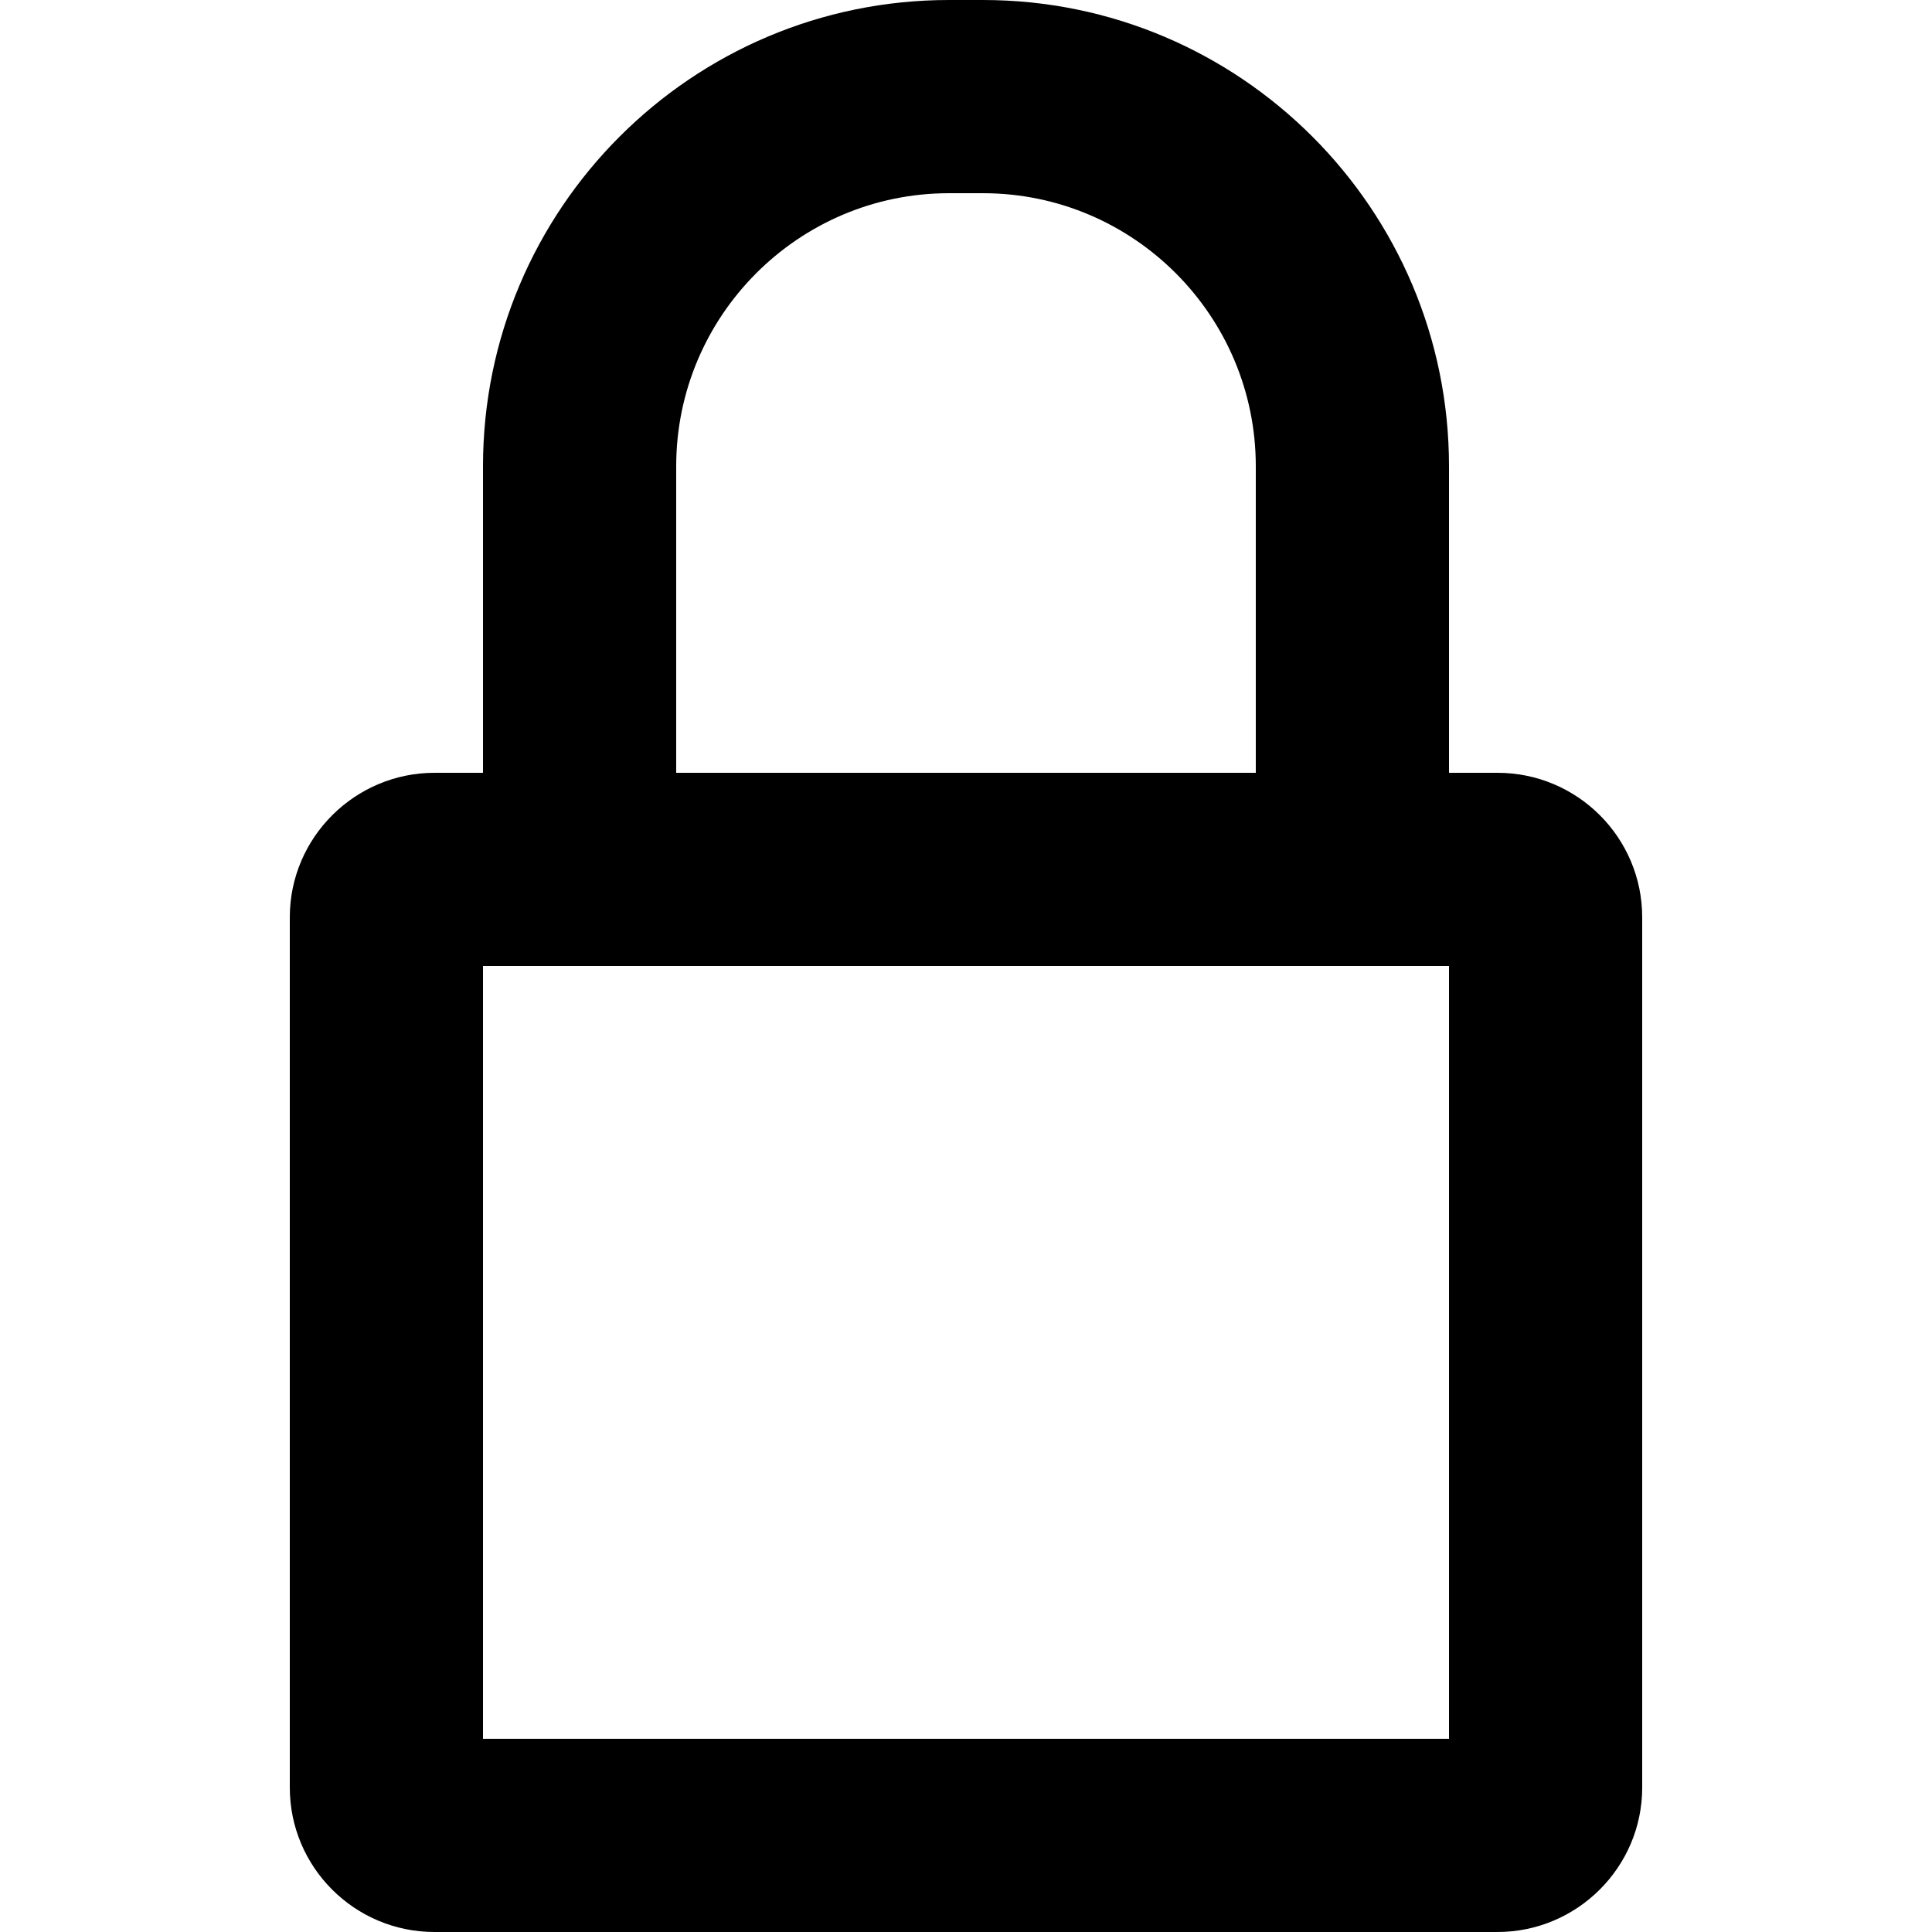 <?xml version="1.0" encoding="iso-8859-1"?>
<!-- Generator: Adobe Illustrator 19.0.0, SVG Export Plug-In . SVG Version: 6.00 Build 0)  -->
<svg version="1.1" id="Capa_1" xmlns="http://www.w3.org/2000/svg" xmlns:xlink="http://www.w3.org/1999/xlink" x="0px" y="0px"
	 viewBox="0 0 426.667 426.667" style="enable-background:new 0 0 426.667 426.667;" xml:space="preserve">
<g>
	<g>
		<path d="M330.704,170.667H95.963C78.405,170.667,64,184.951,64,202.572v192.19c0,17.593,14.31,31.905,31.963,31.905h234.742
			c17.557,0,31.963-14.284,31.963-31.905v-192.19C362.667,184.979,348.357,170.667,330.704,170.667z M320,384H106.667V213.333H320
			V384z"/>
	</g>
</g>
<g>
	<g>
		<path d="M217.082,0h-7.498c-56.815,0-102.918,46.172-102.918,102.978v81.645h42.667v-81.645c0-33.256,27.014-60.311,60.251-60.311
			h7.498c33.22,0,60.251,27.032,60.251,60.311v81.645H320v-81.645C320,46.134,273.866,0,217.082,0z"/>
	</g>
</g>
<g>
</g>
<g>
</g>
<g>
</g>
<g>
</g>
<g>
</g>
<g>
</g>
<g>
</g>
<g>
</g>
<g>
</g>
<g>
</g>
<g>
</g>
<g>
</g>
<g>
</g>
<g>
</g>
<g>
</g>
</svg>

